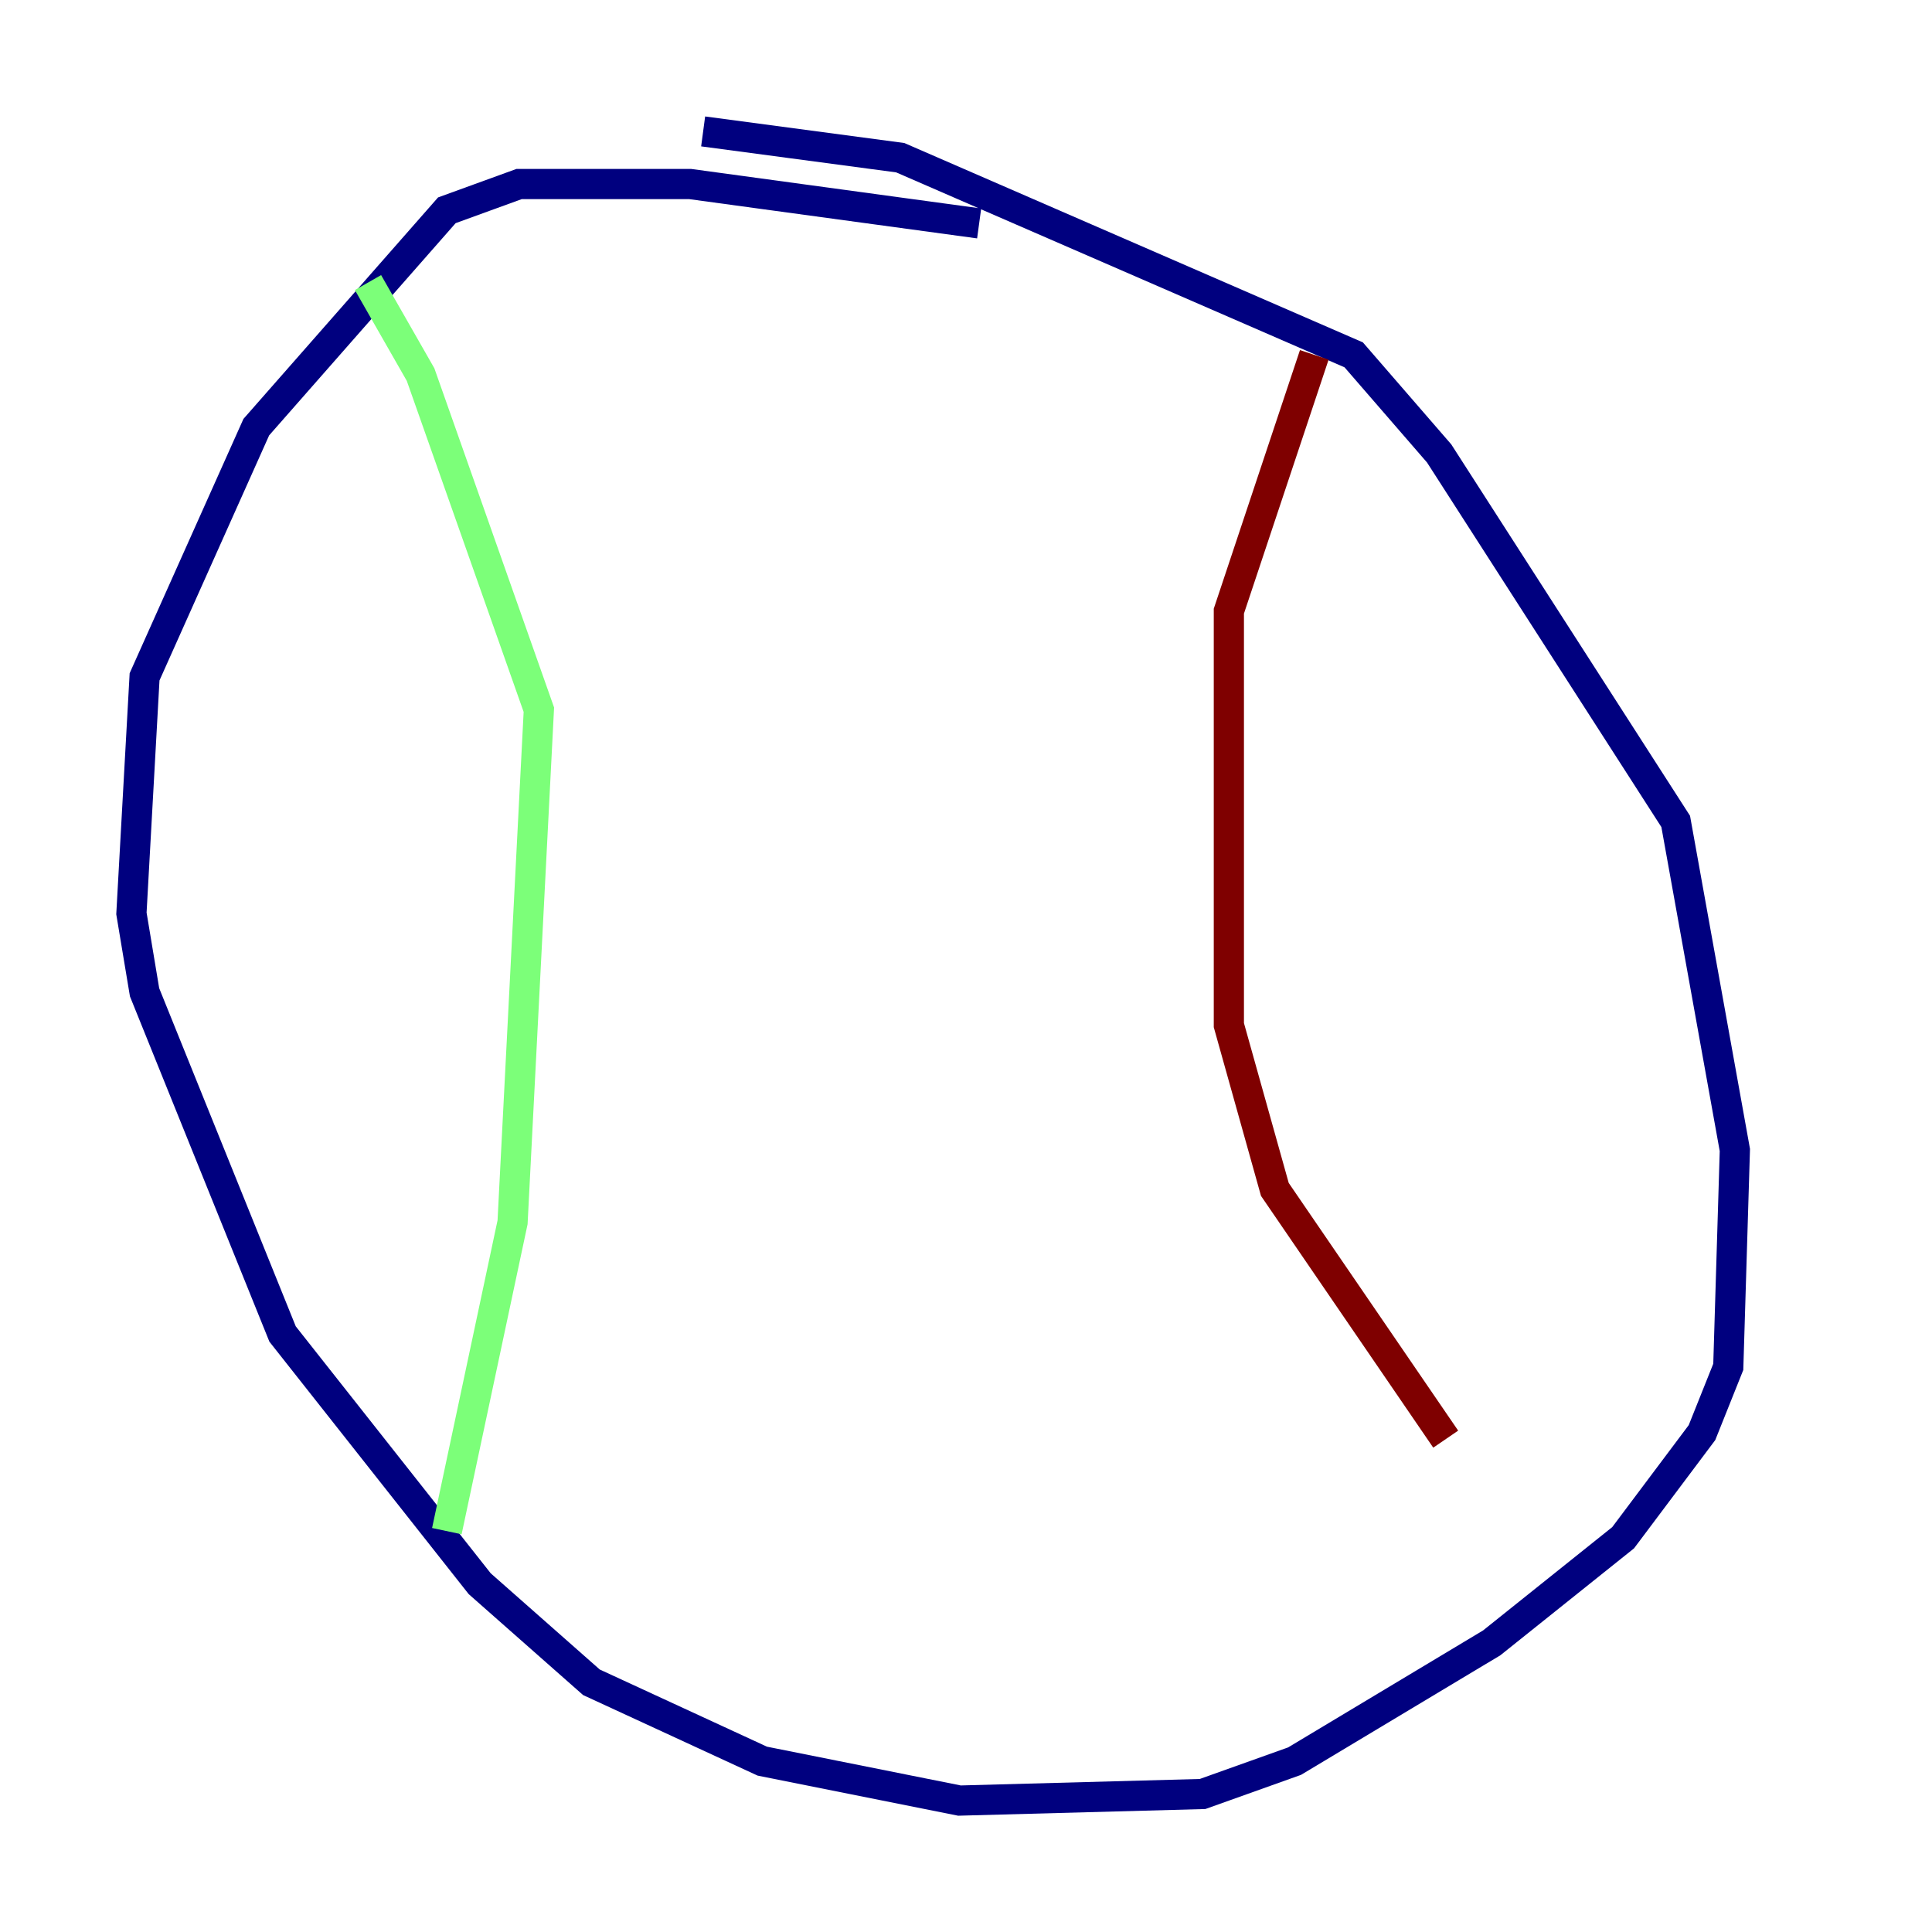<?xml version="1.0" encoding="utf-8" ?>
<svg baseProfile="tiny" height="128" version="1.2" viewBox="0,0,128,128" width="128" xmlns="http://www.w3.org/2000/svg" xmlns:ev="http://www.w3.org/2001/xml-events" xmlns:xlink="http://www.w3.org/1999/xlink"><defs /><polyline fill="none" points="64.871,14.803 45.714,12.191 34.395,12.191 29.605,13.932 16.98,28.299 9.578,44.843 8.707,60.517 9.578,65.742 18.721,88.381 31.782,104.925 39.184,111.456 50.503,116.68 63.565,119.293 79.674,118.857 85.769,116.68 98.83,108.844 107.537,101.878 112.762,94.912 114.503,90.558 114.939,76.191 111.02,54.422 95.347,30.041 89.687,23.51 59.646,10.449 46.585,8.707" stroke="#00007f" stroke-width="2" /><polyline fill="none" points="24.381,18.721 27.864,24.816 35.701,47.02 33.959,80.98 29.605,101.442" stroke="#7cff79" stroke-width="2" /><polyline fill="none" points="87.075,23.51 81.415,40.49 81.415,67.918 84.463,78.803 95.782,95.347" stroke="#7f0000" stroke-width="2" /></svg>